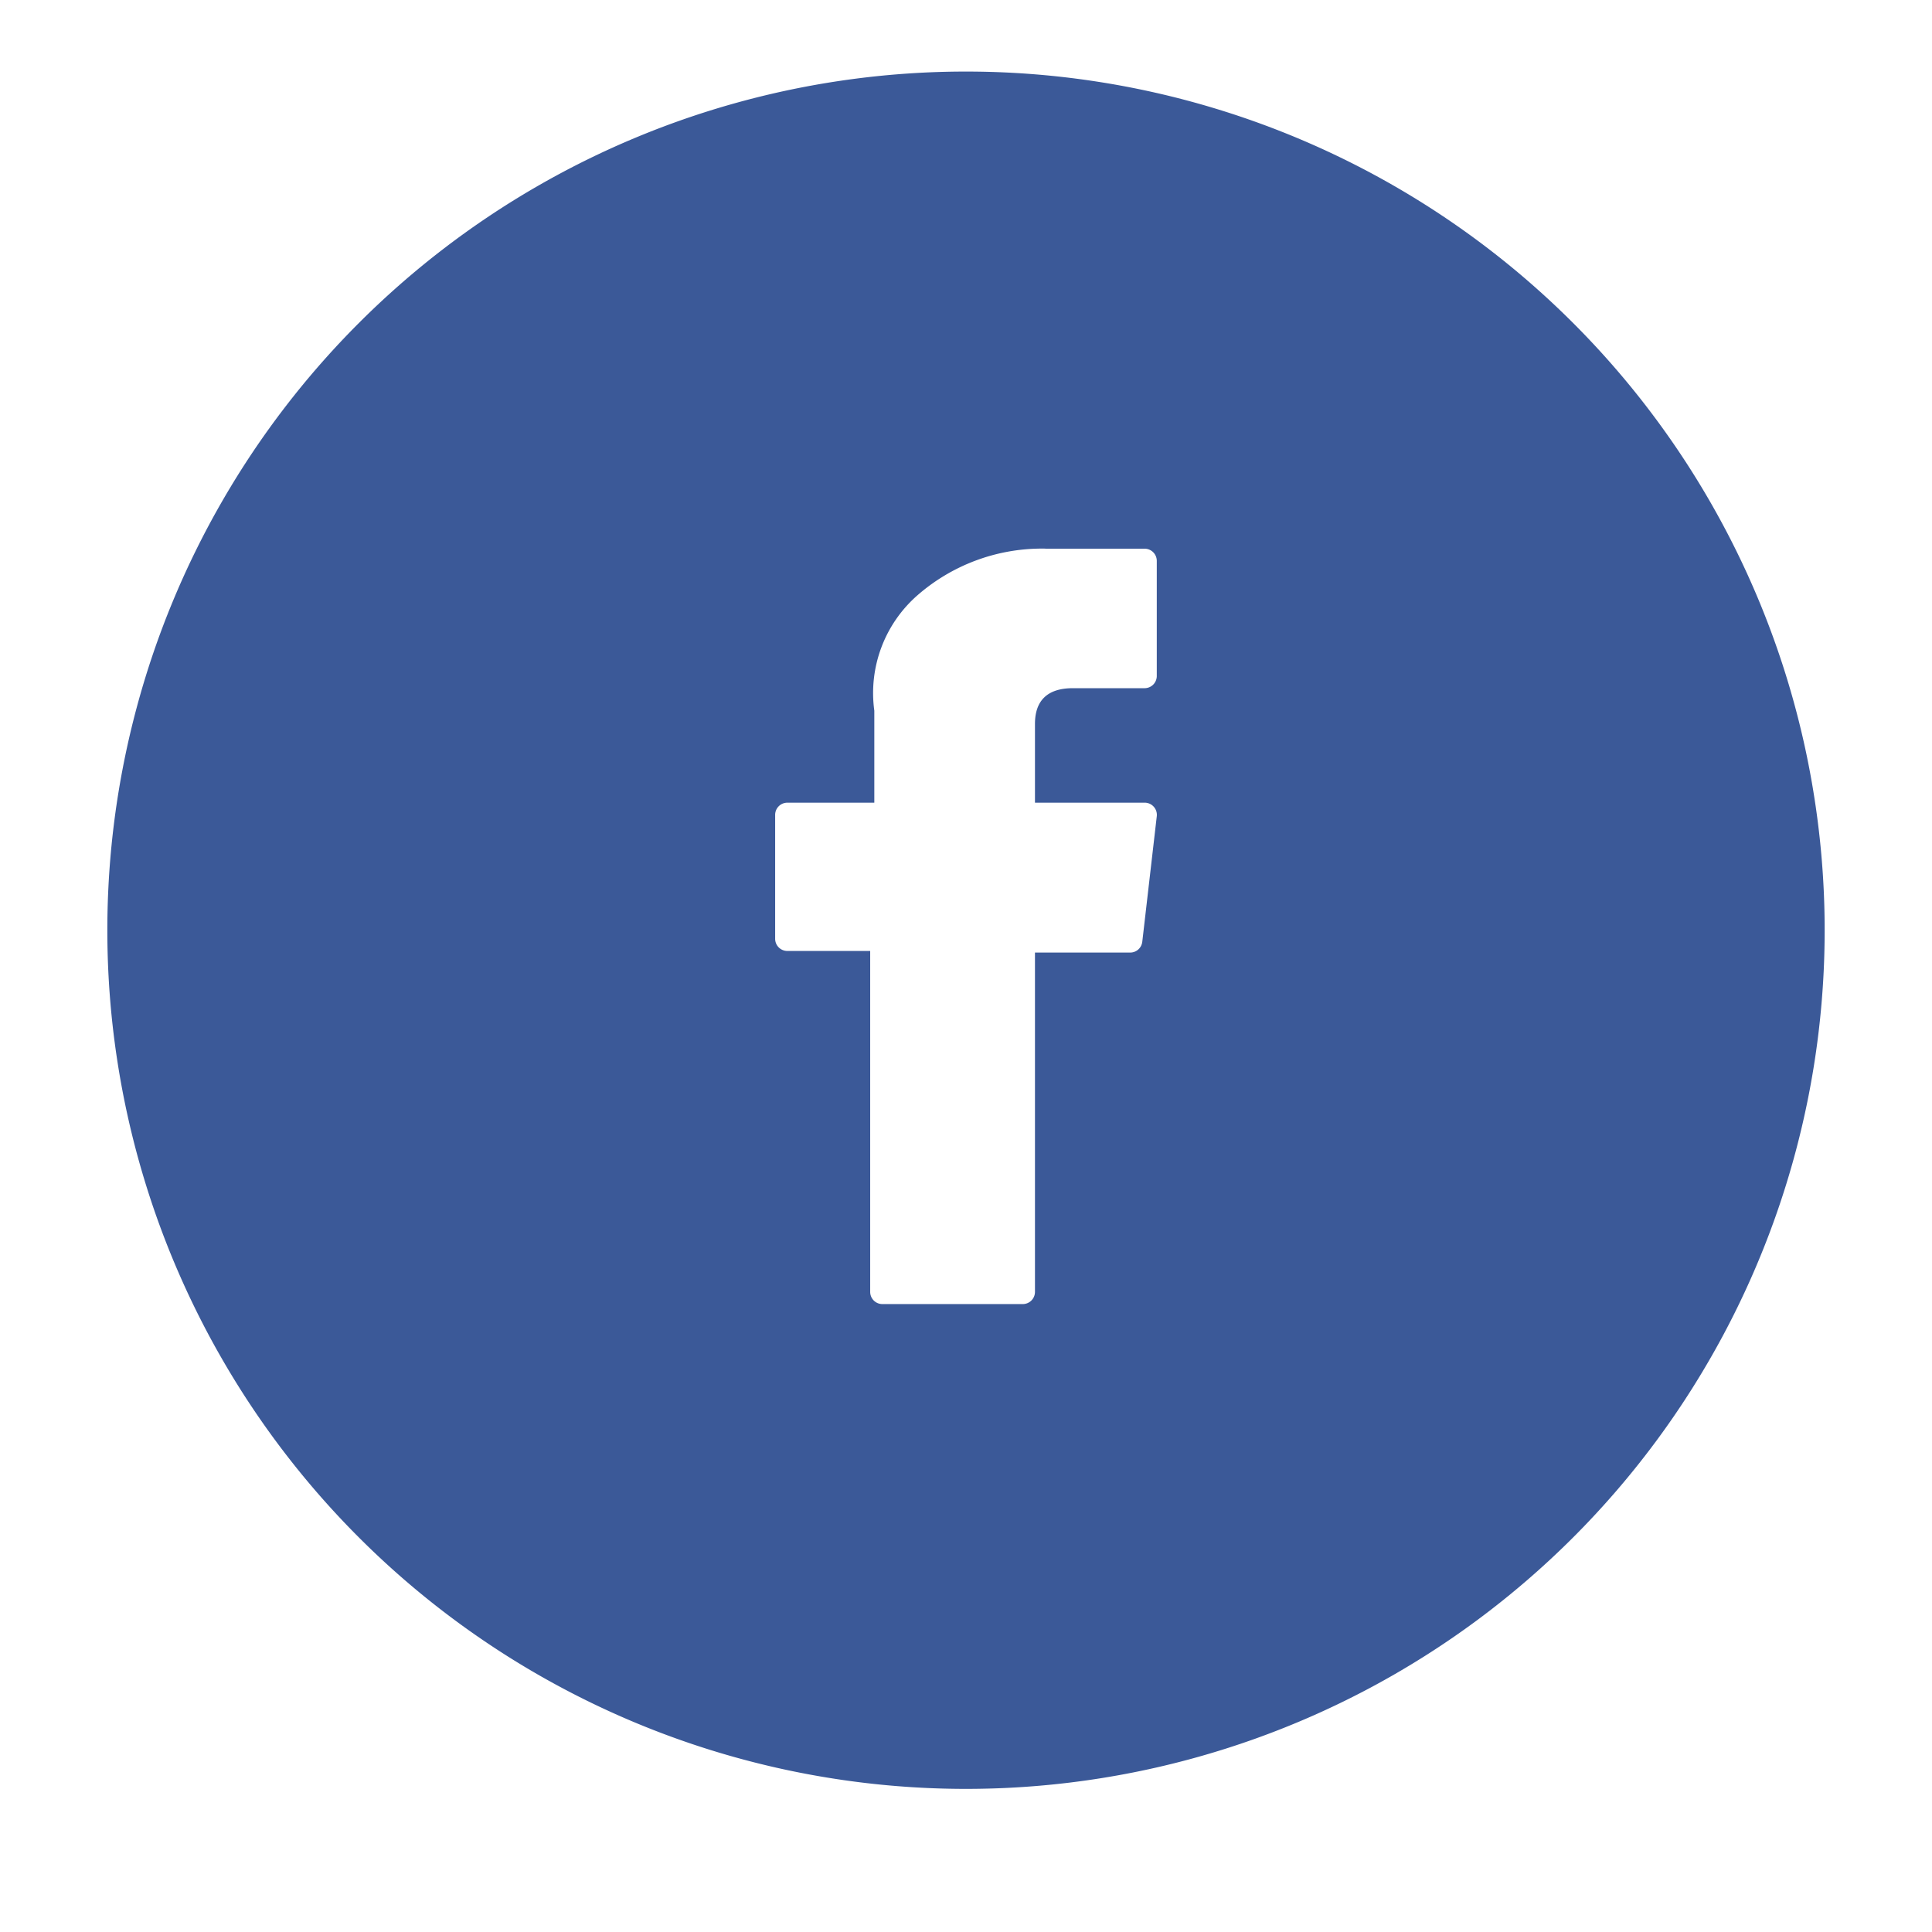 <svg xmlns="http://www.w3.org/2000/svg" xmlns:xlink="http://www.w3.org/1999/xlink" width="162" height="162" viewBox="0 0 162 162">
  <g id="Group_10" data-name="Group 10" transform="translate(-351 -1619)">
    <g transform="matrix(1, 0, 0, 1, 351, 1619)" filter="url(#Path_4)">
      <path id="Path_4-2" data-name="Path 4" d="M72,0A72,72,0,1,1,0,72,72,72,0,0,1,72,0Z" transform="translate(9 6)" fill="#3b5998"/>
    </g>
    <g id="facebook" transform="translate(339.297 1665)">
      <path id="XMLID_835_" d="M77.725,33.739h6.944V62.326a1.022,1.022,0,0,0,1.022,1.022H97.464a1.022,1.022,0,0,0,1.022-1.022V33.874h7.983a1.022,1.022,0,0,0,1.015-.905L108.7,22.444a1.022,1.022,0,0,0-1.015-1.139H98.486v-6.6c0-1.989,1.071-3,3.183-3h6.012A1.022,1.022,0,0,0,108.7,10.69V1.029A1.022,1.022,0,0,0,107.681.008H99.4C99.337,0,99.208,0,99.016,0A15.877,15.877,0,0,0,88.635,3.913a10.887,10.887,0,0,0-3.62,9.678v7.715h-7.29A1.022,1.022,0,0,0,76.7,22.327v10.39A1.022,1.022,0,0,0,77.725,33.739Z" fill="#fff"/>
    </g>
  </g>
</svg>
